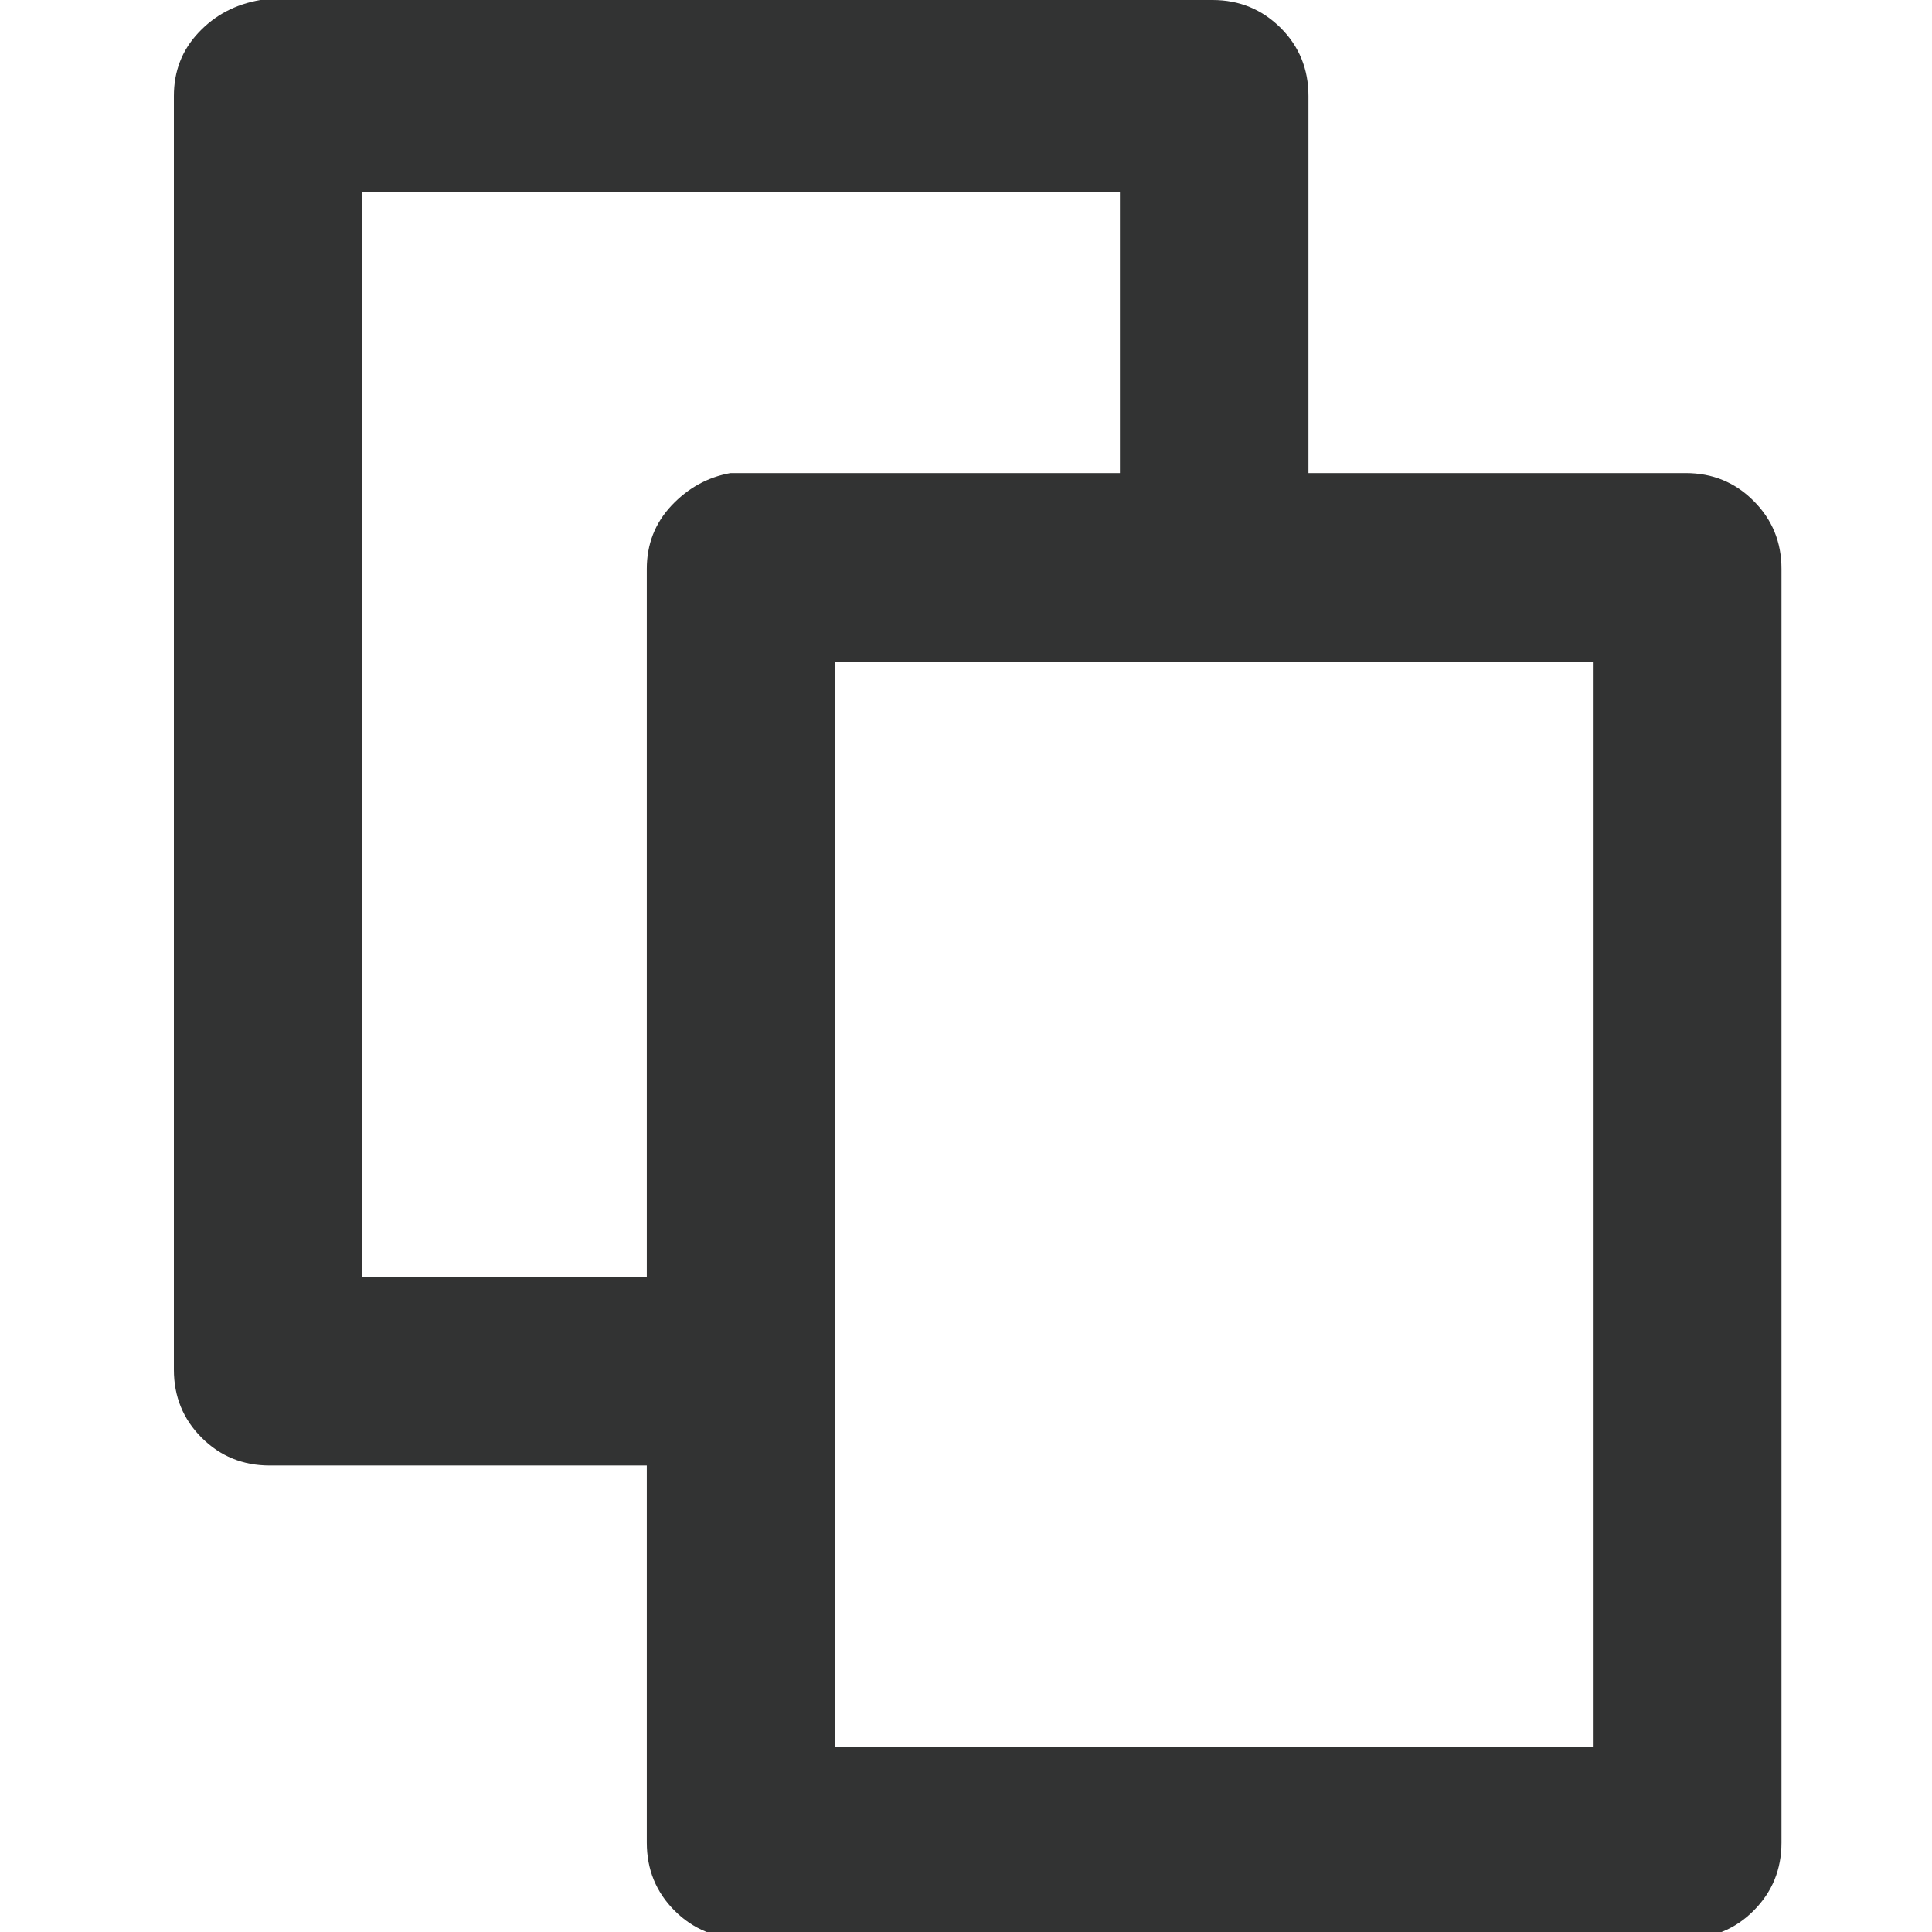 <?xml version="1.0" encoding="utf-8"?>
<!-- Generator: Adobe Illustrator 15.0.2, SVG Export Plug-In . SVG Version: 6.00 Build 0)  -->
<!DOCTYPE svg PUBLIC "-//W3C//DTD SVG 1.1//EN" "http://www.w3.org/Graphics/SVG/1.1/DTD/svg11.dtd">
<svg version="1.1" id="图层_1" xmlns="http://www.w3.org/2000/svg" xmlns:xlink="http://www.w3.org/1999/xlink" x="0px" y="0px"
	 width="100px" height="100px" viewBox="0 0 100 100" enable-background="new 0 0 100 100" xml:space="preserve">
<path fill="#323333" d="M90.766,25.927c-0.955-0.962-2.133-1.44-3.515-1.44H67.725V4.963c0-1.386-0.478-2.562-1.439-3.522
	C65.32,0.485,64.15,0,62.762,0H13.478c-1.28,0.217-2.349,0.777-3.198,1.683C9.423,2.589,9,3.683,9,4.963v65.932
	c0,1.387,0.478,2.563,1.437,3.52c0.959,0.959,2.133,1.439,3.522,1.439h19.519v19.521c0,1.391,0.481,2.563,1.44,3.523
	c0.962,0.959,2.133,1.438,3.522,1.438h48.81c1.382,0,2.561-0.479,3.516-1.438c0.963-0.963,1.443-2.135,1.443-3.523V29.446
	C92.21,28.061,91.729,26.886,90.766,25.927z M37.803,24.487c-1.178,0.213-2.191,0.774-3.045,1.679c-0.853,0.908-1.28,2-1.28,3.28
	v36.646h-14.72V9.925h39.209v14.562H37.803z M82.445,90.415H43.239V34.247h39.207V90.415z"/>
</svg>
